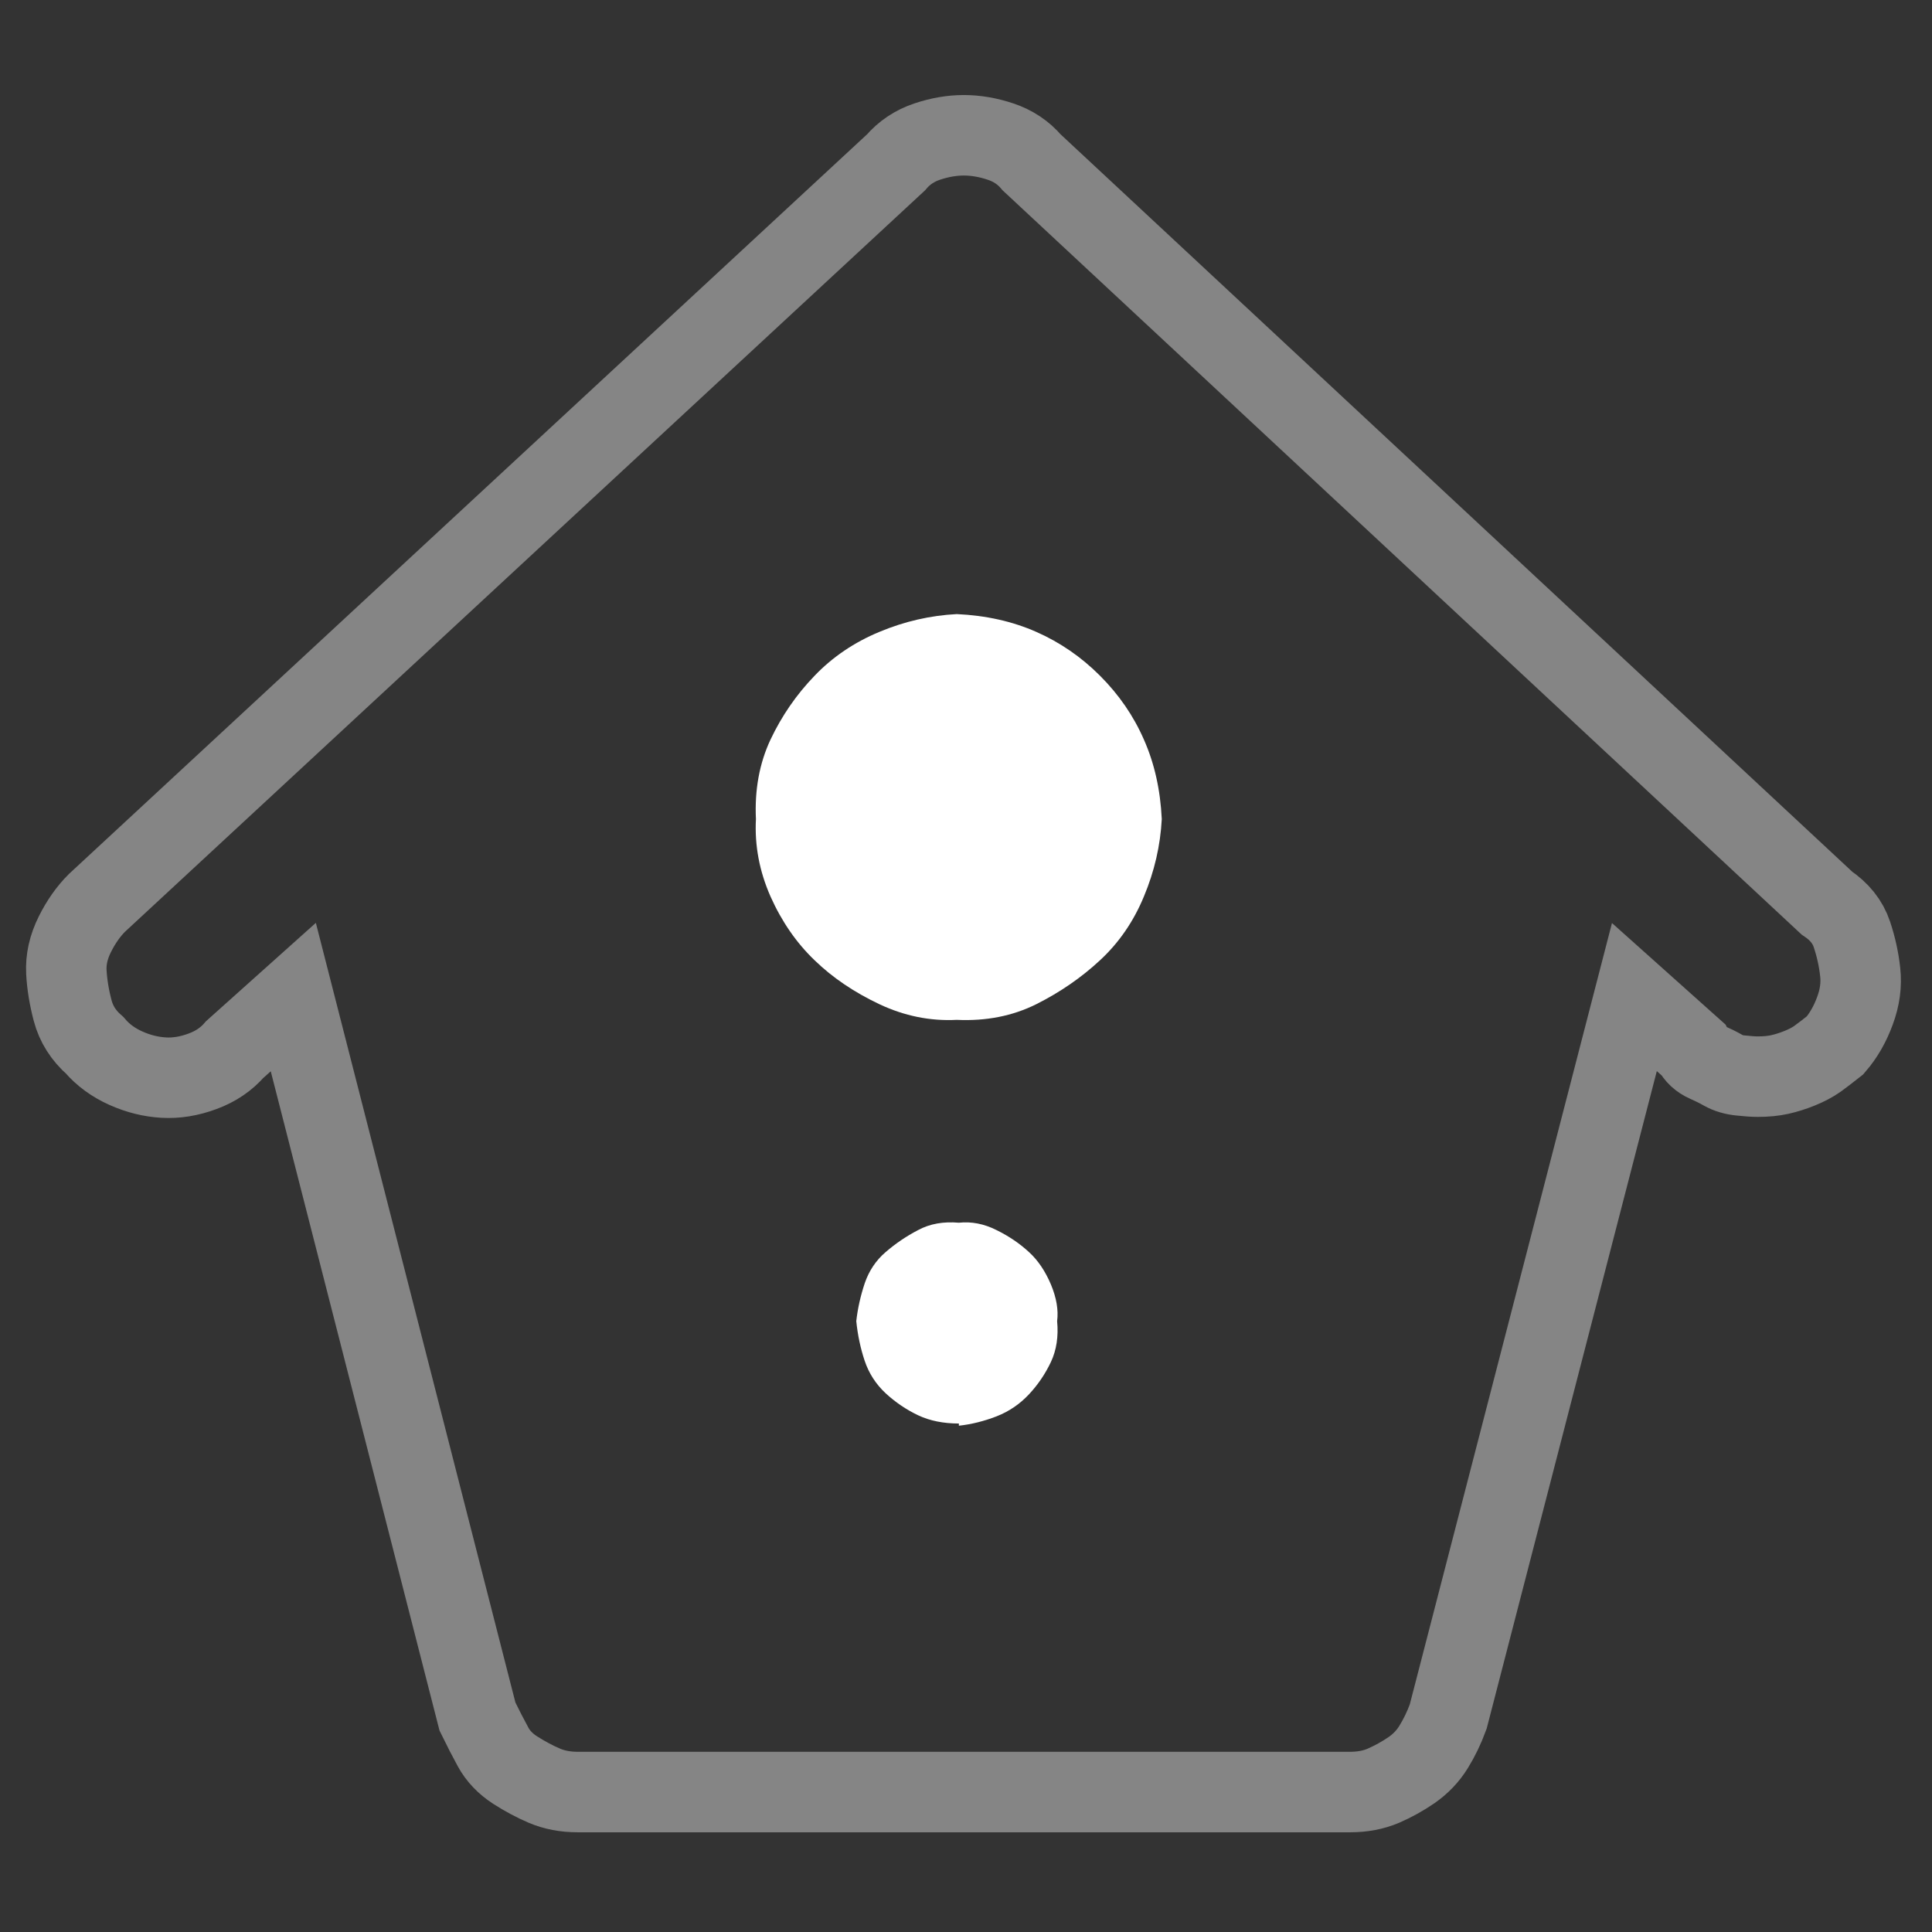 <?xml version="1.0" encoding="utf-8"?>
<!-- Generator: Adobe Illustrator 16.0.0, SVG Export Plug-In . SVG Version: 6.00 Build 0)  -->
<!DOCTYPE svg PUBLIC "-//W3C//DTD SVG 1.1//EN" "http://www.w3.org/Graphics/SVG/1.1/DTD/svg11.dtd">
<svg version="1.1" id="Layer_1" xmlns="http://www.w3.org/2000/svg" xmlns:xlink="http://www.w3.org/1999/xlink" x="0px" y="0px"
	 width="48px" height="48px" viewBox="44 -8 48 48" enable-background="new 44 -8 48 48" xml:space="preserve">
<rect x="44" y="-8" width="48" height="48" fill="#333333" stroke="none"/>
<g>
	<path fill="none" stroke="#FFFFFF" stroke-width="2" stroke-miterlimit="10" stroke-opacity="0.4" d="M89.386,14.435
		c0.311,0.208,0.521,0.468,0.624,0.78c0.104,0.311,0.172,0.623,0.206,0.937c0.035,0.311-0.008,0.631-0.13,0.959
		c-0.12,0.329-0.284,0.617-0.493,0.859c-0.175,0.138-0.32,0.25-0.44,0.337c-0.123,0.086-0.272,0.165-0.441,0.233
		c-0.176,0.071-0.339,0.121-0.494,0.156c-0.157,0.035-0.339,0.053-0.546,0.053c-0.105,0-0.244-0.009-0.417-0.028
		c-0.173-0.015-0.32-0.06-0.442-0.129c-0.123-0.071-0.26-0.138-0.416-0.207c-0.155-0.069-0.268-0.173-0.336-0.312l-1.455-1.301
		l-4.626,17.877c-0.102,0.279-0.226,0.533-0.364,0.756c-0.139,0.225-0.32,0.415-0.545,0.572c-0.225,0.154-0.46,0.284-0.702,0.389
		c-0.243,0.104-0.52,0.157-0.831,0.157H58.359c-0.313,0-0.591-0.054-0.832-0.157c-0.244-0.104-0.486-0.234-0.729-0.389
		c-0.242-0.157-0.424-0.348-0.546-0.572c-0.122-0.223-0.253-0.477-0.389-0.756l-4.576-17.877l-1.453,1.301
		c-0.209,0.242-0.476,0.424-0.805,0.544c-0.331,0.123-0.652,0.174-0.961,0.156c-0.313-0.018-0.625-0.093-0.938-0.233
		c-0.31-0.138-0.572-0.328-0.778-0.57c-0.278-0.242-0.459-0.53-0.546-0.859c-0.087-0.328-0.14-0.649-0.157-0.959
		c-0.017-0.313,0.054-0.625,0.209-0.937c0.155-0.312,0.339-0.571,0.547-0.78L66.258-3.963c0.207-0.243,0.469-0.417,0.779-0.52
		c0.312-0.104,0.615-0.156,0.909-0.156c0.293,0,0.601,0.052,0.911,0.156c0.312,0.104,0.572,0.277,0.777,0.52L89.386,14.435
		L89.386,14.435z"/>
	<path fill="#FFFFFF" d="M67.771,17.338c0.727,0.034,1.385-0.095,1.975-0.389c0.588-0.295,1.117-0.658,1.584-1.092
		c0.468-0.433,0.833-0.962,1.09-1.584c0.262-0.625,0.409-1.265,0.444-1.923c-0.035-0.729-0.183-1.387-0.444-1.975
		c-0.257-0.589-0.622-1.118-1.09-1.586c-0.467-0.468-0.996-0.831-1.584-1.09c-0.59-0.261-1.248-0.408-1.975-0.442
		c-0.657,0.034-1.3,0.181-1.923,0.442c-0.624,0.259-1.162,0.622-1.61,1.09c-0.452,0.468-0.816,0.997-1.095,1.586
		c-0.275,0.588-0.397,1.246-0.362,1.975c-0.035,0.658,0.087,1.298,0.362,1.923c0.278,0.622,0.643,1.151,1.095,1.584
		c0.448,0.435,0.986,0.797,1.61,1.092C66.472,17.243,67.114,17.372,67.771,17.338z"/>
	<path fill="#FFFFFF" d="M67.823,27.421c0.311-0.033,0.624-0.112,0.935-0.232c0.313-0.122,0.58-0.306,0.807-0.548
		c0.226-0.242,0.406-0.51,0.545-0.804c0.138-0.294,0.19-0.632,0.154-1.013c0.036-0.278-0.017-0.583-0.154-0.911
		c-0.139-0.328-0.319-0.599-0.545-0.805c-0.227-0.21-0.494-0.393-0.807-0.547c-0.311-0.157-0.624-0.216-0.935-0.183
		c-0.383-0.033-0.72,0.025-1.013,0.183c-0.296,0.154-0.564,0.337-0.807,0.547c-0.241,0.206-0.415,0.468-0.52,0.777
		c-0.104,0.313-0.174,0.625-0.209,0.938c0.035,0.347,0.105,0.676,0.209,0.987c0.104,0.309,0.278,0.579,0.52,0.805
		c0.242,0.223,0.511,0.406,0.807,0.547c0.293,0.138,0.63,0.205,1.013,0.205V27.421z"/>
</g>
</svg>

